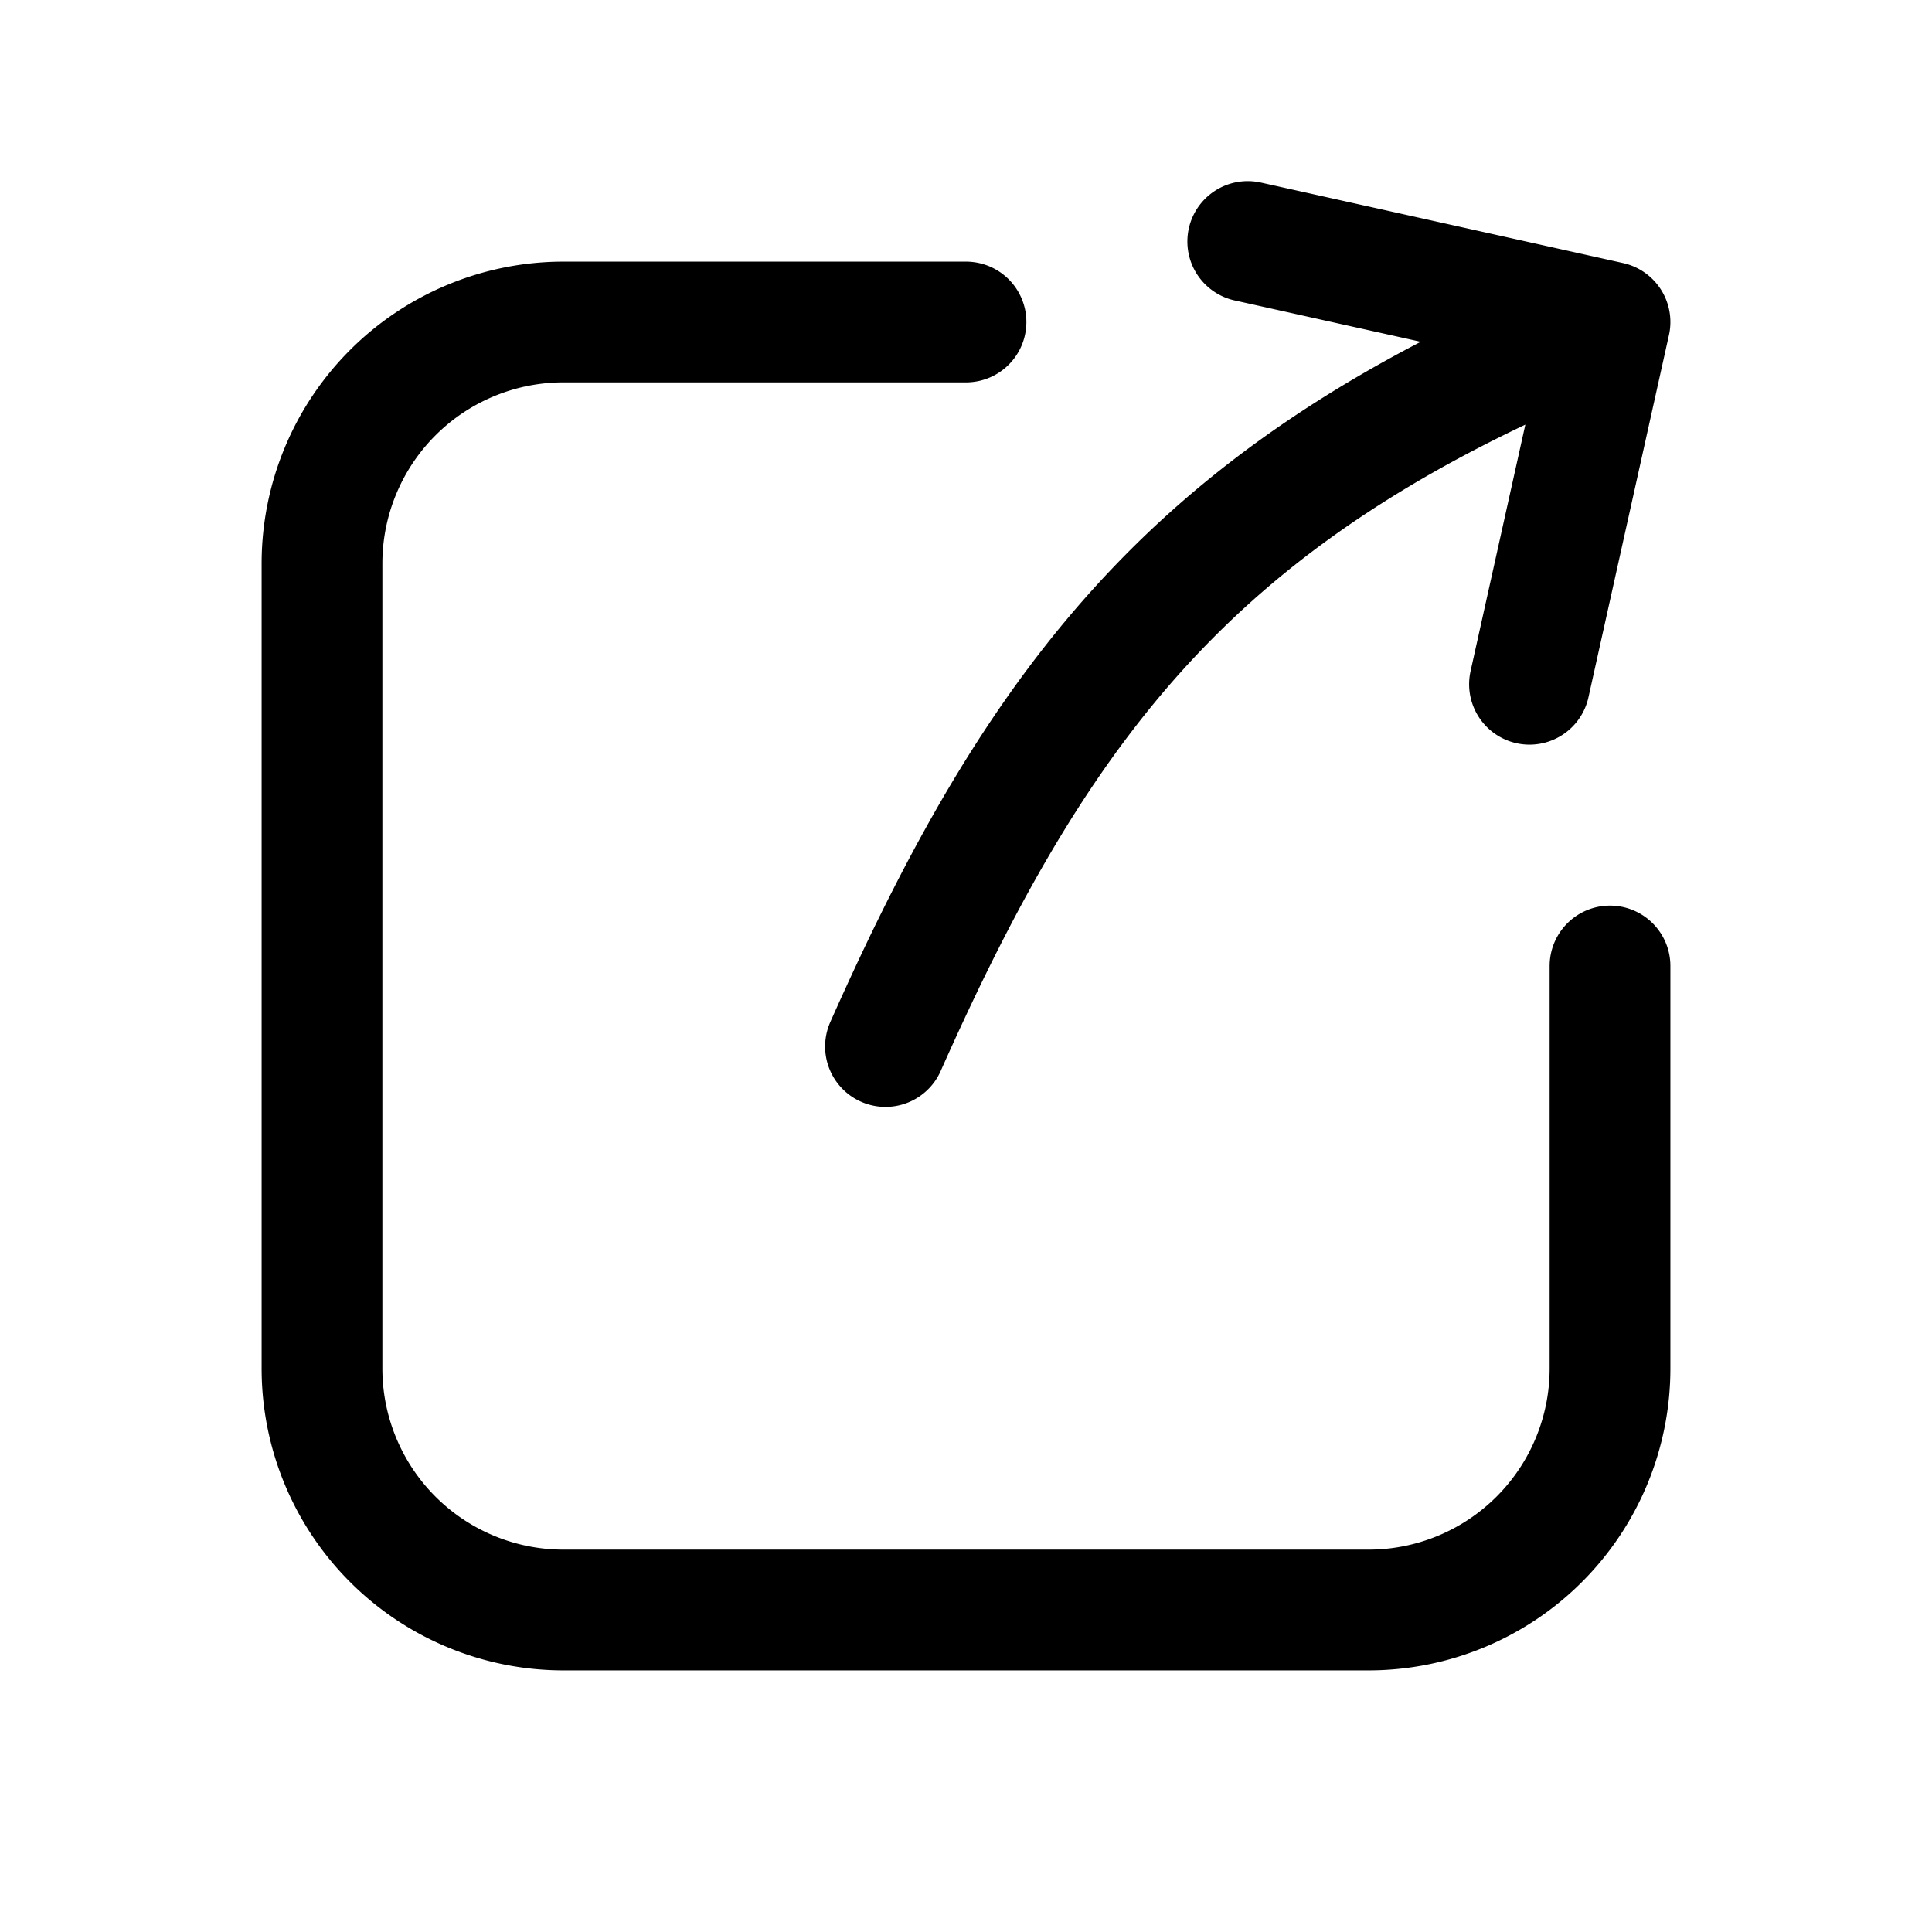 <svg id="shareSquare" xmlns="http://www.w3.org/2000/svg" fill="none" viewBox="0 0 24 24"><path stroke="currentColor" stroke-linecap="round" stroke-linejoin="round" stroke-width="1.5" d="M12 4H7a3 3 0 0 0-3 3v10a3 3 0 0 0 3 3h10a3 3 0 0 0 3-3v-5m-9 1c2-4.5 4-7 9-9m0 0-1 4.5M20 4l-4.5-1" /></svg>